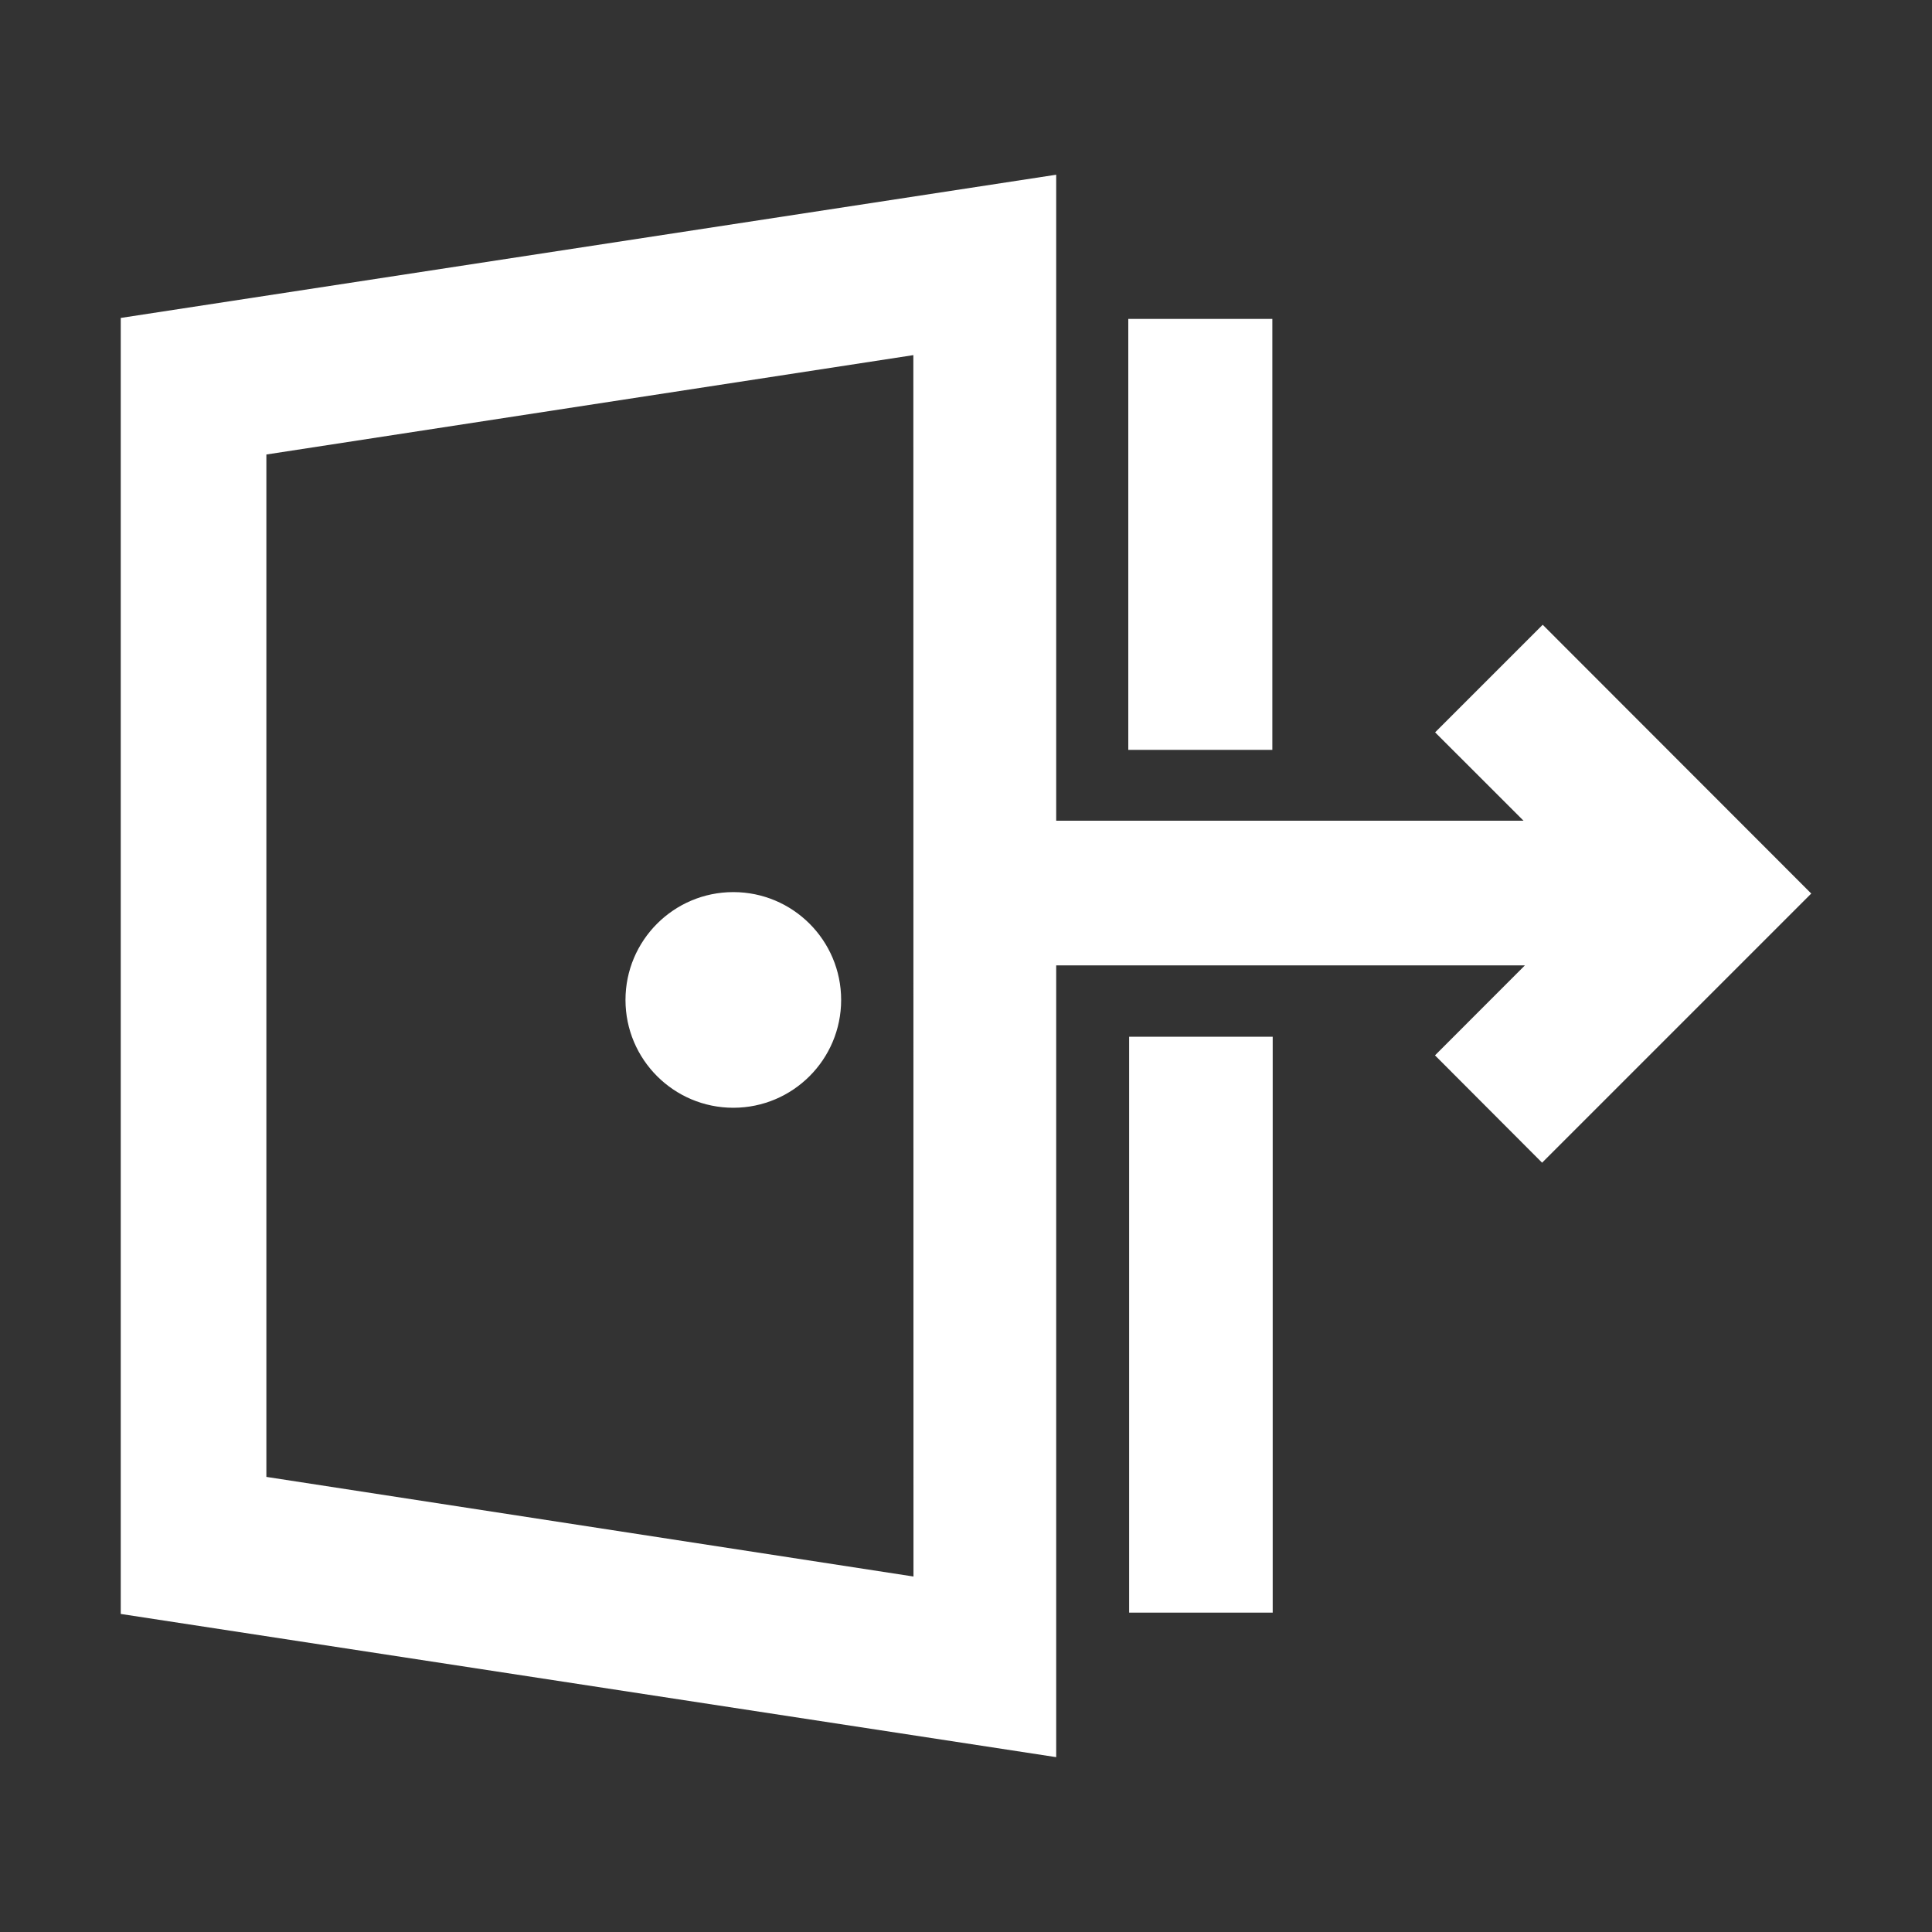 <?xml version="1.0" encoding="UTF-8" standalone="no"?>
<!-- Created with Inkscape (http://www.inkscape.org/) -->

<svg
   xmlns:dc="http://purl.org/dc/elements/1.1/"
   xmlns:cc="http://creativecommons.org/ns#"
   xmlns:rdf="http://www.w3.org/1999/02/22-rdf-syntax-ns#"
   xmlns:svg="http://www.w3.org/2000/svg"
   xmlns="http://www.w3.org/2000/svg"
   xmlns:sodipodi="http://sodipodi.sourceforge.net/DTD/sodipodi-0.dtd"
   xmlns:inkscape="http://www.inkscape.org/namespaces/inkscape"
   version="1.1"
   id="svg815"
   width="16"
   height="16"
   viewBox="0 0 16 16"
   sodipodi:docname="system-log-out.svg"
   inkscape:version="0.92.5 (2060ec1f9f, 2020-04-08)">
  <rect x="0" y="0" width="16" height="16" fill="#333333" stroke="none"/>
  <defs
     id="defs819" />
  <sodipodi:namedview
     pagecolor="#ffffff"
     bordercolor="#666666"
     borderopacity="1"
     objecttolerance="10"
     gridtolerance="10"
     guidetolerance="10"
     inkscape:pageopacity="0"
     inkscape:pageshadow="2"
     inkscape:window-width="1920"
     inkscape:window-height="988"
     id="namedview817"
     showgrid="false"
     inkscape:zoom="14.387369"
     inkscape:cx="-10.398949"
     inkscape:cy="12.497572"
     inkscape:window-x="0"
     inkscape:window-y="0"
     inkscape:window-maximized="1"
     inkscape:current-layer="svg815" />
  <path
     id="path858-1"
     style="color:#000000;font-style:normal;font-variant:normal;font-weight:normal;font-stretch:normal;font-size:medium;line-height:normal;font-family:sans-serif;font-variant-ligatures:normal;font-variant-position:normal;font-variant-caps:normal;font-variant-numeric:normal;font-variant-alternates:normal;font-feature-settings:normal;text-indent:0;text-align:start;text-decoration:none;text-decoration-line:none;text-decoration-style:solid;text-decoration-color:#000000;letter-spacing:normal;word-spacing:normal;text-transform:none;writing-mode:lr-tb;direction:ltr;text-orientation:mixed;dominant-baseline:auto;baseline-shift:baseline;text-anchor:start;white-space:normal;shape-padding:0;clip-rule:nonzero;display:inline;overflow:visible;visibility:visible;opacity:1;isolation:auto;mix-blend-mode:normal;color-interpolation:sRGB;color-interpolation-filters:linearRGB;solid-color:#000000;solid-opacity:1;vector-effect:none;fill:#ffffff;fill-opacity:1;fill-rule:nonzero;stroke:none;stroke-width:1.223;stroke-linecap:butt;stroke-linejoin:miter;stroke-miterlimit:4;stroke-dasharray:none;stroke-dashoffset:0;stroke-opacity:1;color-rendering:auto;image-rendering:auto;shape-rendering:auto;text-rendering:auto;enable-background:accumulate"
     d="m 9.351,8.586 v 4.769 H 10.54 V 8.586 Z M 9.344,2.641 V 6.21 H 10.537 V 2.641 Z M 12.776,5.174 11.885,6.065 13.222,7.401 11.884,8.74 12.771,9.629 15,7.4 Z M 6.966,8.281 c -7e-7,0.493 -0.4,0.893 -0.893,0.893 -0.493,0 -0.893,-0.4 -0.893,-0.893 1e-7,-0.493 0.4,-0.893 0.893,-0.893 0.493,-3e-7 0.893,0.4 0.893,0.893 z M 1,2.633 l 1.7e-6,10.733 7.747,1.186 V 1.447 Z M 2.206,3.764 7.564,2.941 7.565,13.056 2.206,12.231 Z M 7.825,6.797 V 7.995 H 14.102 V 6.797 Z"
     inkscape:connector-curvature="0"
     sodipodi:nodetypes="ccccccccccccccccccscscccccccccccccccc" />
</svg>
